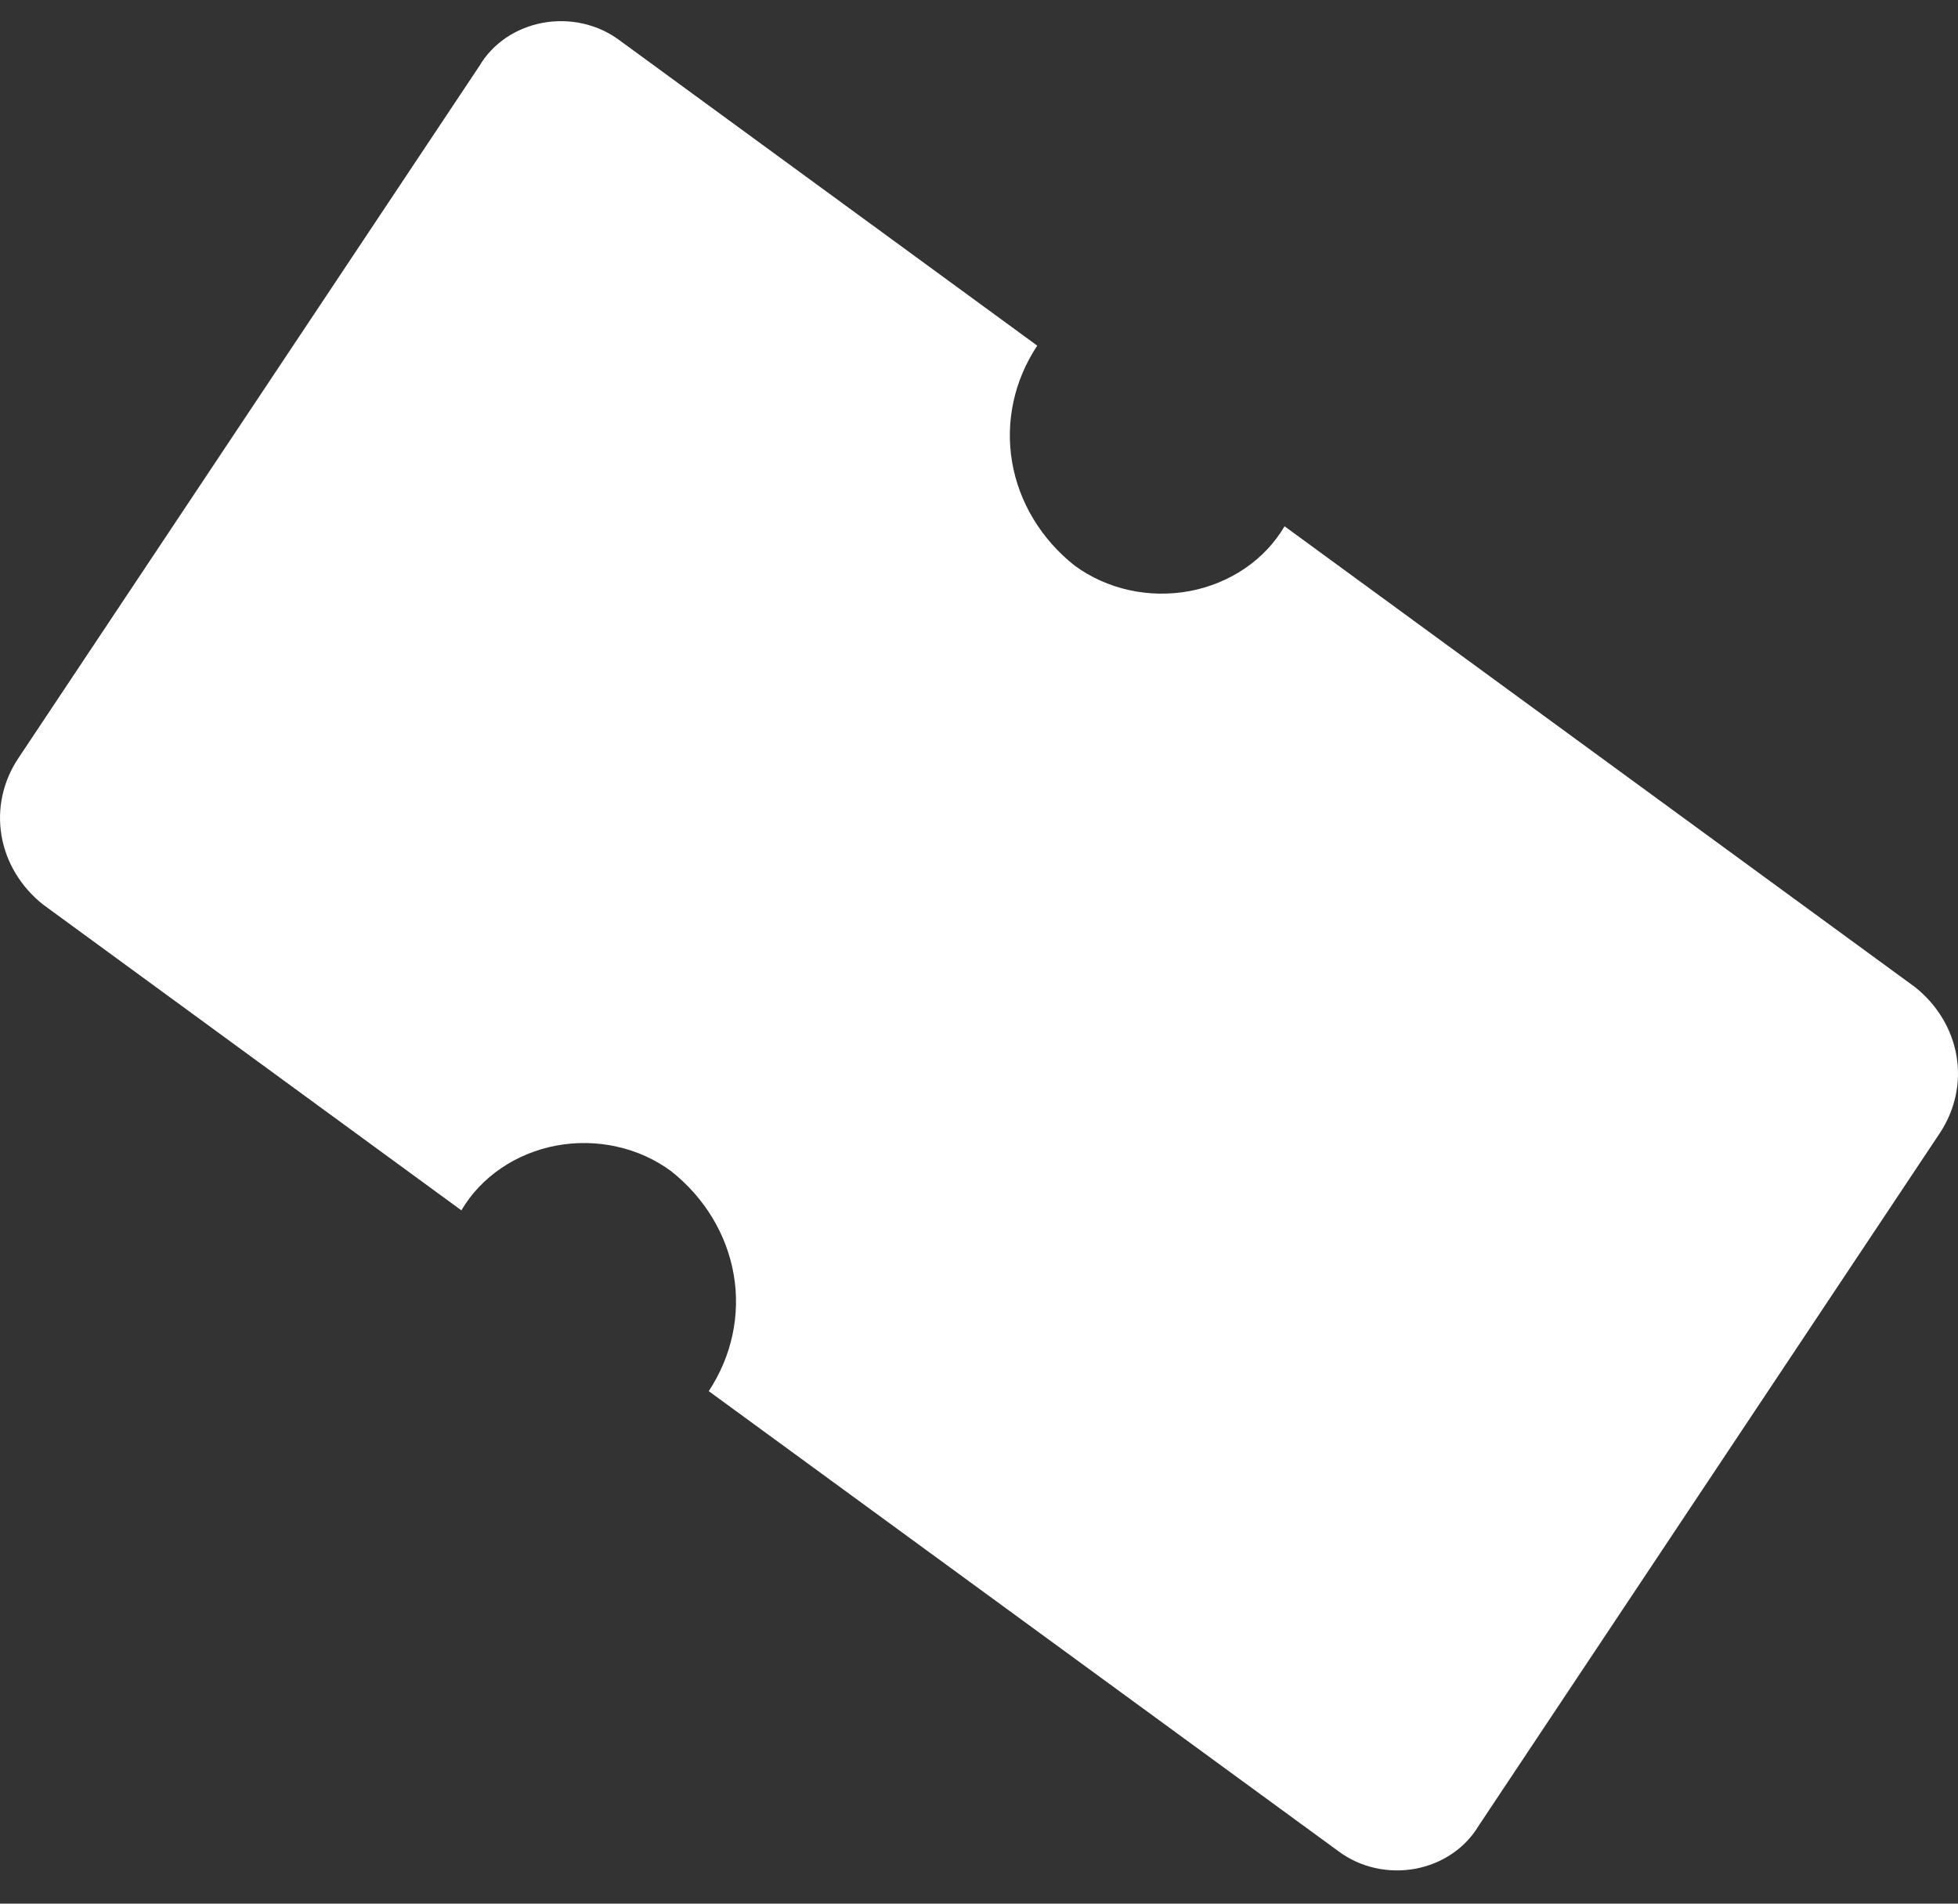 <svg width="36" height="35" viewBox="0 0 36 35" fill="none" xmlns="http://www.w3.org/2000/svg">
<rect x="0" y="0" width="36" height="35" fill="#333333" stroke="none"/>
<path d="M35.209 18.148L23.618 9.676C23.439 9.981 23.19 10.245 22.888 10.451C22.586 10.656 22.238 10.799 21.871 10.868C21.503 10.936 21.123 10.93 20.758 10.849C20.393 10.768 20.051 10.614 19.758 10.399C19.142 9.91 18.734 9.234 18.608 8.493C18.483 7.753 18.646 6.995 19.071 6.355L11.38 0.733C11.185 0.589 10.958 0.487 10.716 0.433C10.474 0.379 10.222 0.375 9.977 0.42C9.733 0.466 9.502 0.56 9.301 0.696C9.101 0.833 8.935 1.008 8.816 1.21L0.334 13.945C0.052 14.37 -0.056 14.873 0.028 15.365C0.112 15.857 0.383 16.306 0.792 16.631L8.483 22.253C8.662 21.949 8.911 21.684 9.213 21.479C9.515 21.273 9.862 21.131 10.23 21.062C10.598 20.994 10.977 21 11.342 21.082C11.707 21.163 12.048 21.317 12.341 21.534C12.957 22.023 13.364 22.698 13.491 23.439C13.617 24.179 13.454 24.937 13.031 25.577L24.622 34.046C24.817 34.189 25.043 34.291 25.285 34.345C25.528 34.399 25.78 34.403 26.024 34.358C26.268 34.312 26.499 34.218 26.699 34.082C26.9 33.945 27.066 33.77 27.186 33.569L35.667 20.831C35.948 20.406 36.056 19.904 35.972 19.412C35.888 18.921 35.618 18.473 35.209 18.148Z" fill="white"/>
</svg>
